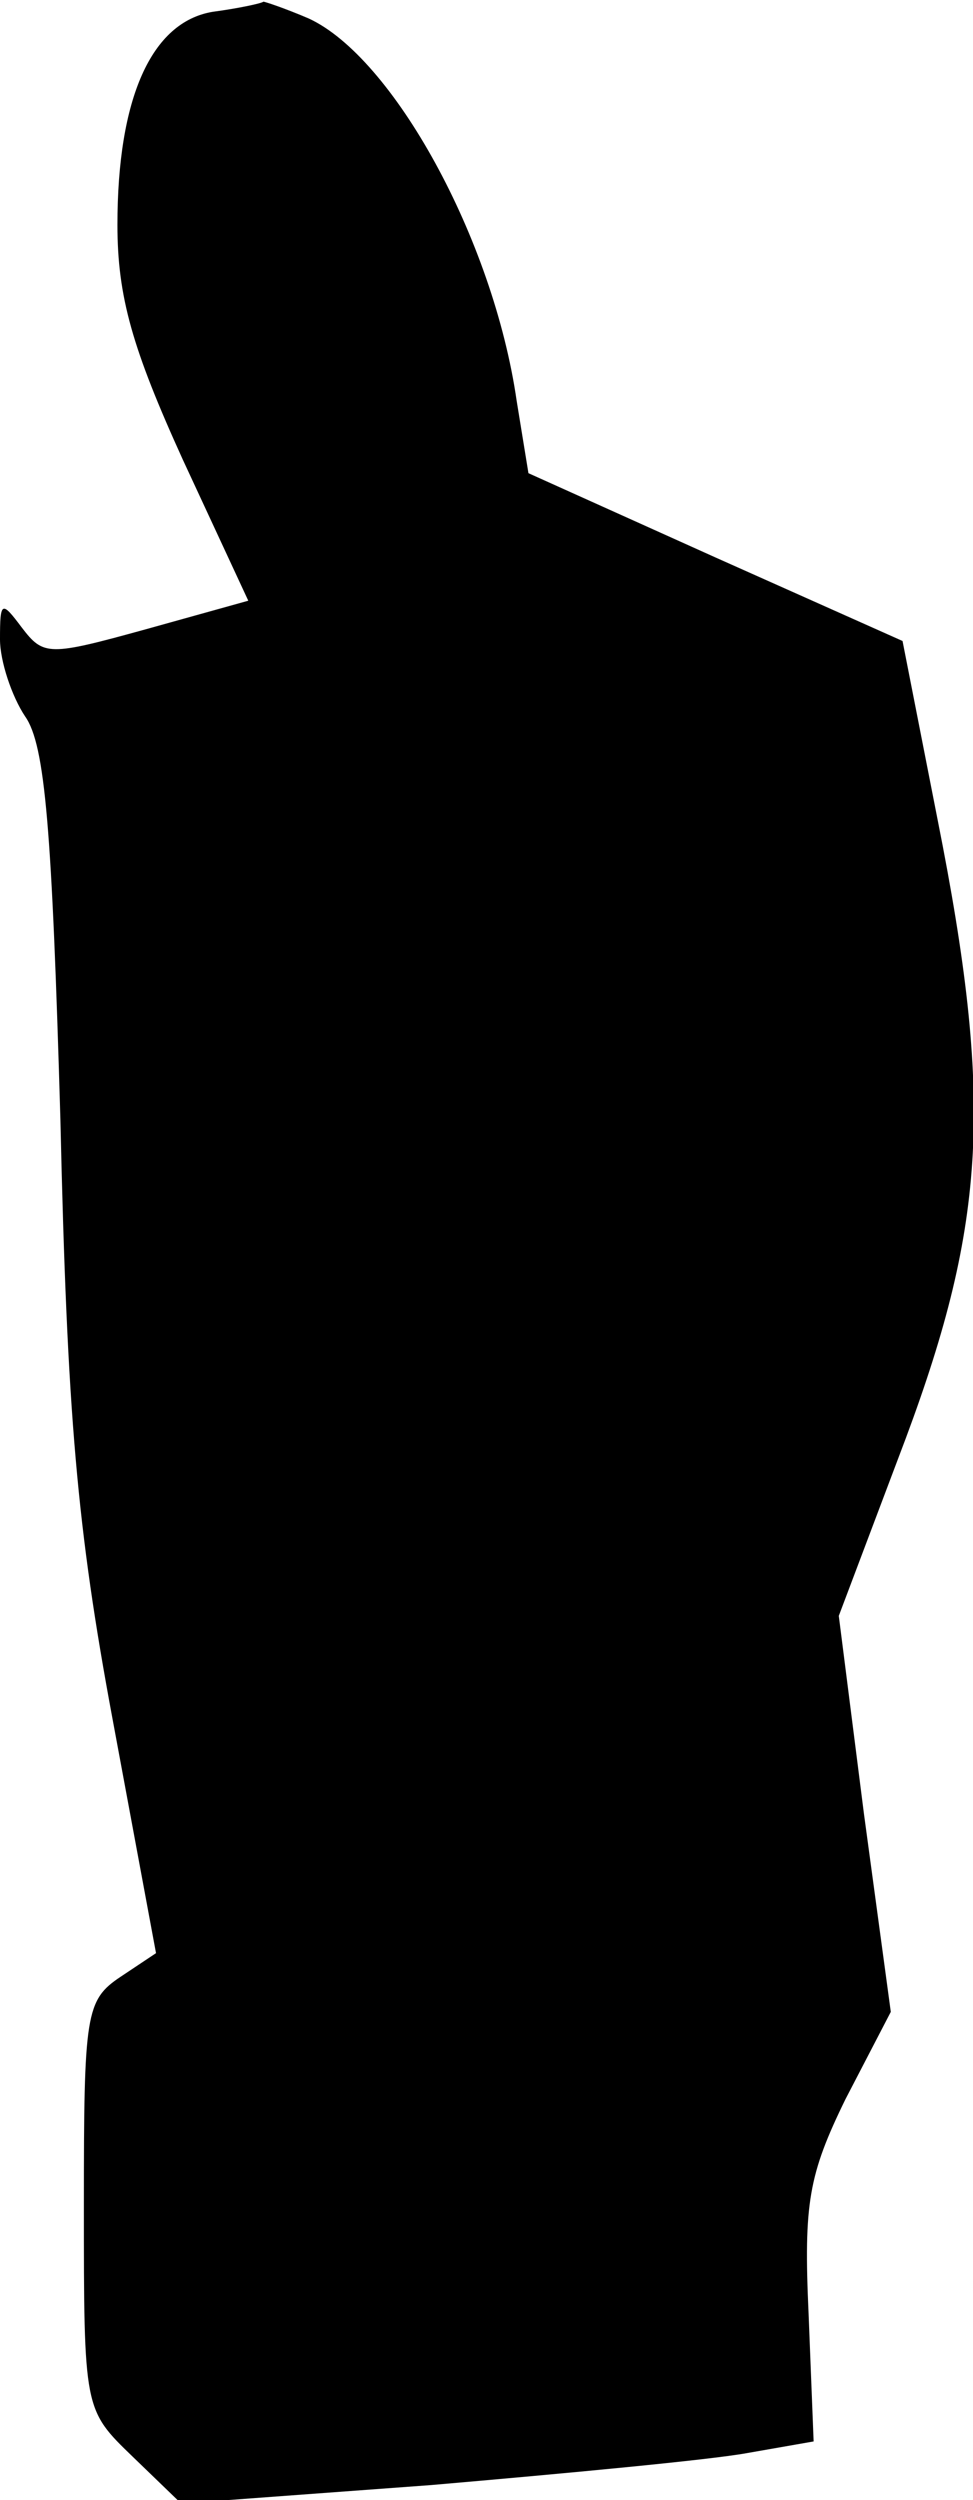<?xml version="1.0" standalone="no"?>
<!DOCTYPE svg PUBLIC "-//W3C//DTD SVG 20010904//EN"
 "http://www.w3.org/TR/2001/REC-SVG-20010904/DTD/svg10.dtd">
<svg version="1.0" xmlns="http://www.w3.org/2000/svg"
 width="58pt" height="149pt" viewBox="0 0 58 149"
 preserveAspectRatio="xMidYMid meet">
<g transform="translate(0,149) scale(0.1,-0.1)"
fill="#000000" stroke="none">
<path fill="#000000" stroke="none" d="M127 1483 c-37 -6 -57 -52 -57 -127 0
-43 9 -74 39 -140 l39 -84 -61 -17 c-58 -16 -61 -16 -74 1 -12 16 -13 16 -13
-7 0 -13 7 -34 15 -46 12 -17 16 -68 21 -240 4 -177 10 -244 31 -357 l26 -140
-21 -14 c-21 -14 -22 -22 -22 -136 0 -122 0 -122 29 -150 l29 -28 149 11 c81
7 166 15 188 19 l40 7 -3 76 c-3 66 0 83 22 128 l27 52 -16 118 -15 118 40
106 c48 129 52 202 19 368 l-21 107 -112 50 -111 50 -7 43 c-14 97 -74 205
-124 228 -14 6 -26 10 -27 10 -1 -1 -15 -4 -30 -6z"/>
</g>
</svg>
